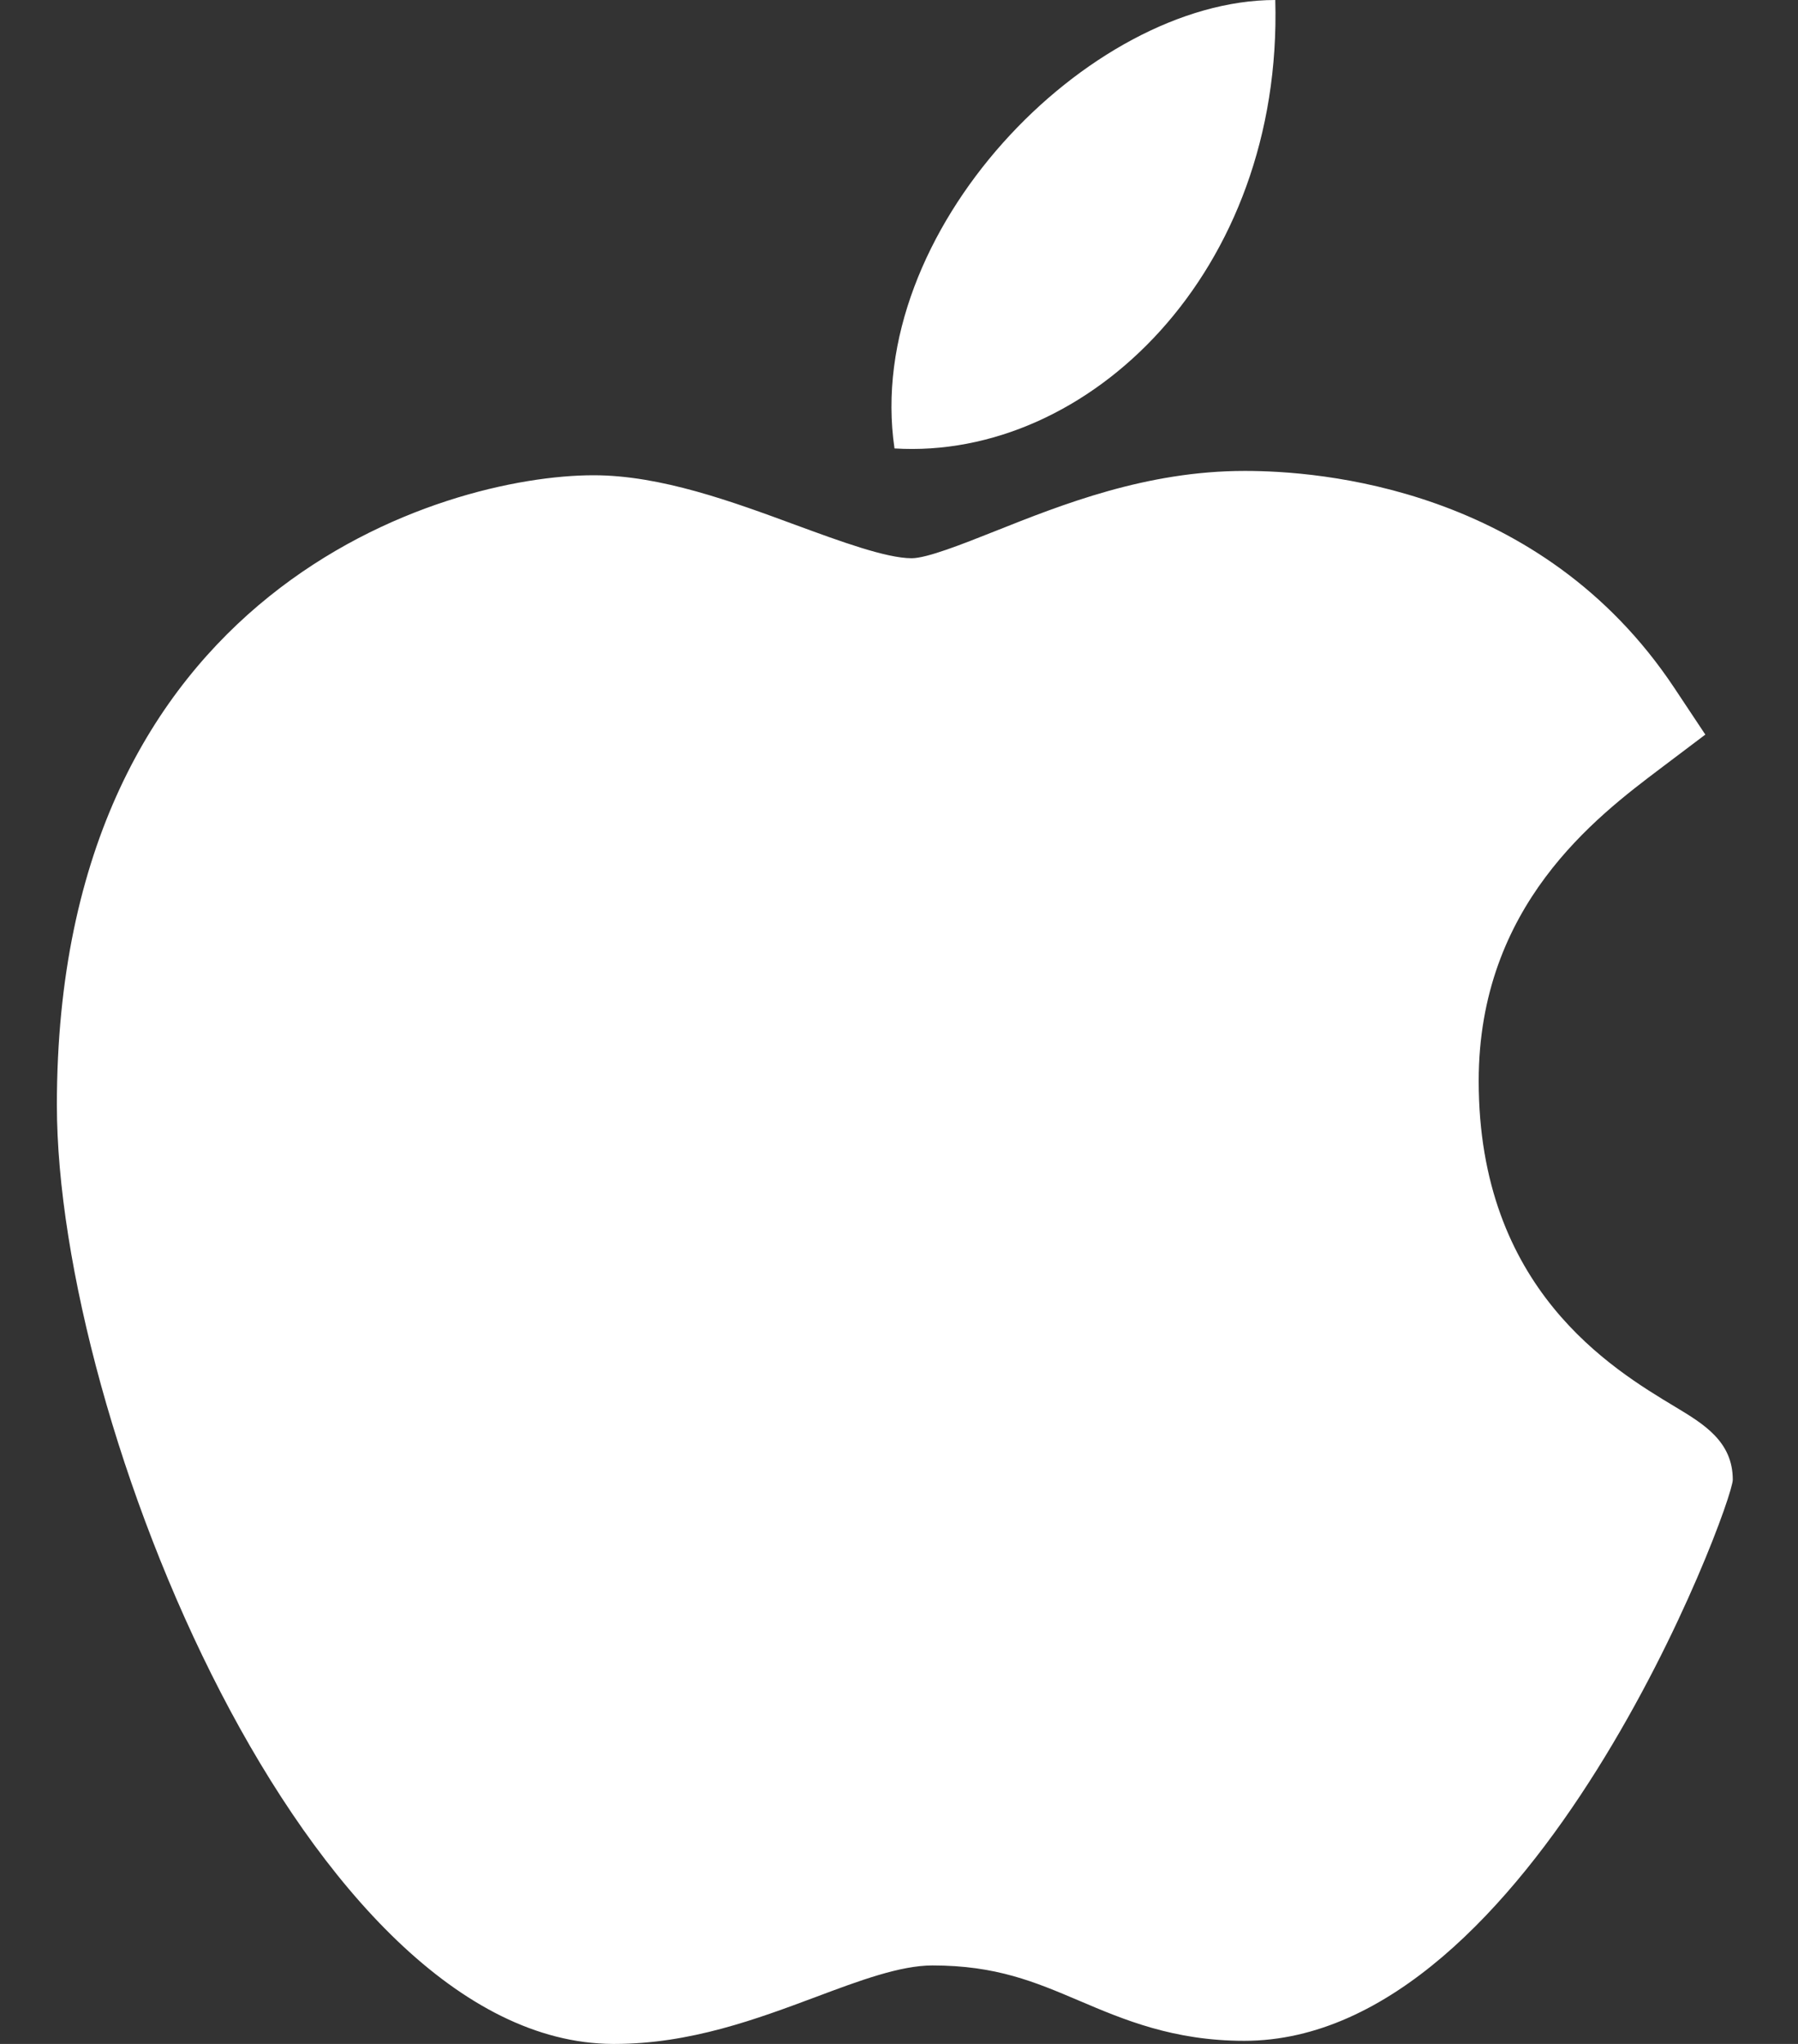 <svg width="22" height="25" viewBox="0 0 22 25" fill="none" xmlns="http://www.w3.org/2000/svg">
<rect x="0" y="0" width="22" height="25" fill="#333333" stroke="none"/>
<path d="M7.495 25C3.774 24.979 0.696 17.383 0.696 13.515C0.696 7.197 5.436 5.813 7.263 5.813C8.086 5.813 8.965 6.137 9.741 6.423C10.283 6.622 10.844 6.828 11.155 6.828C11.342 6.828 11.782 6.653 12.17 6.499C12.999 6.169 14.029 5.76 15.229 5.76C15.232 5.76 15.235 5.76 15.237 5.76C16.133 5.76 18.85 5.956 20.484 8.41L20.866 8.985L20.316 9.4C19.529 9.994 18.093 11.077 18.093 13.222C18.093 15.762 19.719 16.74 20.5 17.209C20.845 17.417 21.202 17.631 21.202 18.099C21.202 18.404 18.764 24.962 15.225 24.962C14.358 24.962 13.746 24.702 13.206 24.472C12.66 24.24 12.188 24.04 11.409 24.04C11.014 24.04 10.515 24.226 9.987 24.424C9.264 24.694 8.447 25 7.519 25H7.495Z" fill="white"/>
<path d="M15.604 0C15.697 3.324 13.319 5.63 10.945 5.485C10.554 2.833 13.319 0 15.604 0Z" fill="white"/>
</svg>
